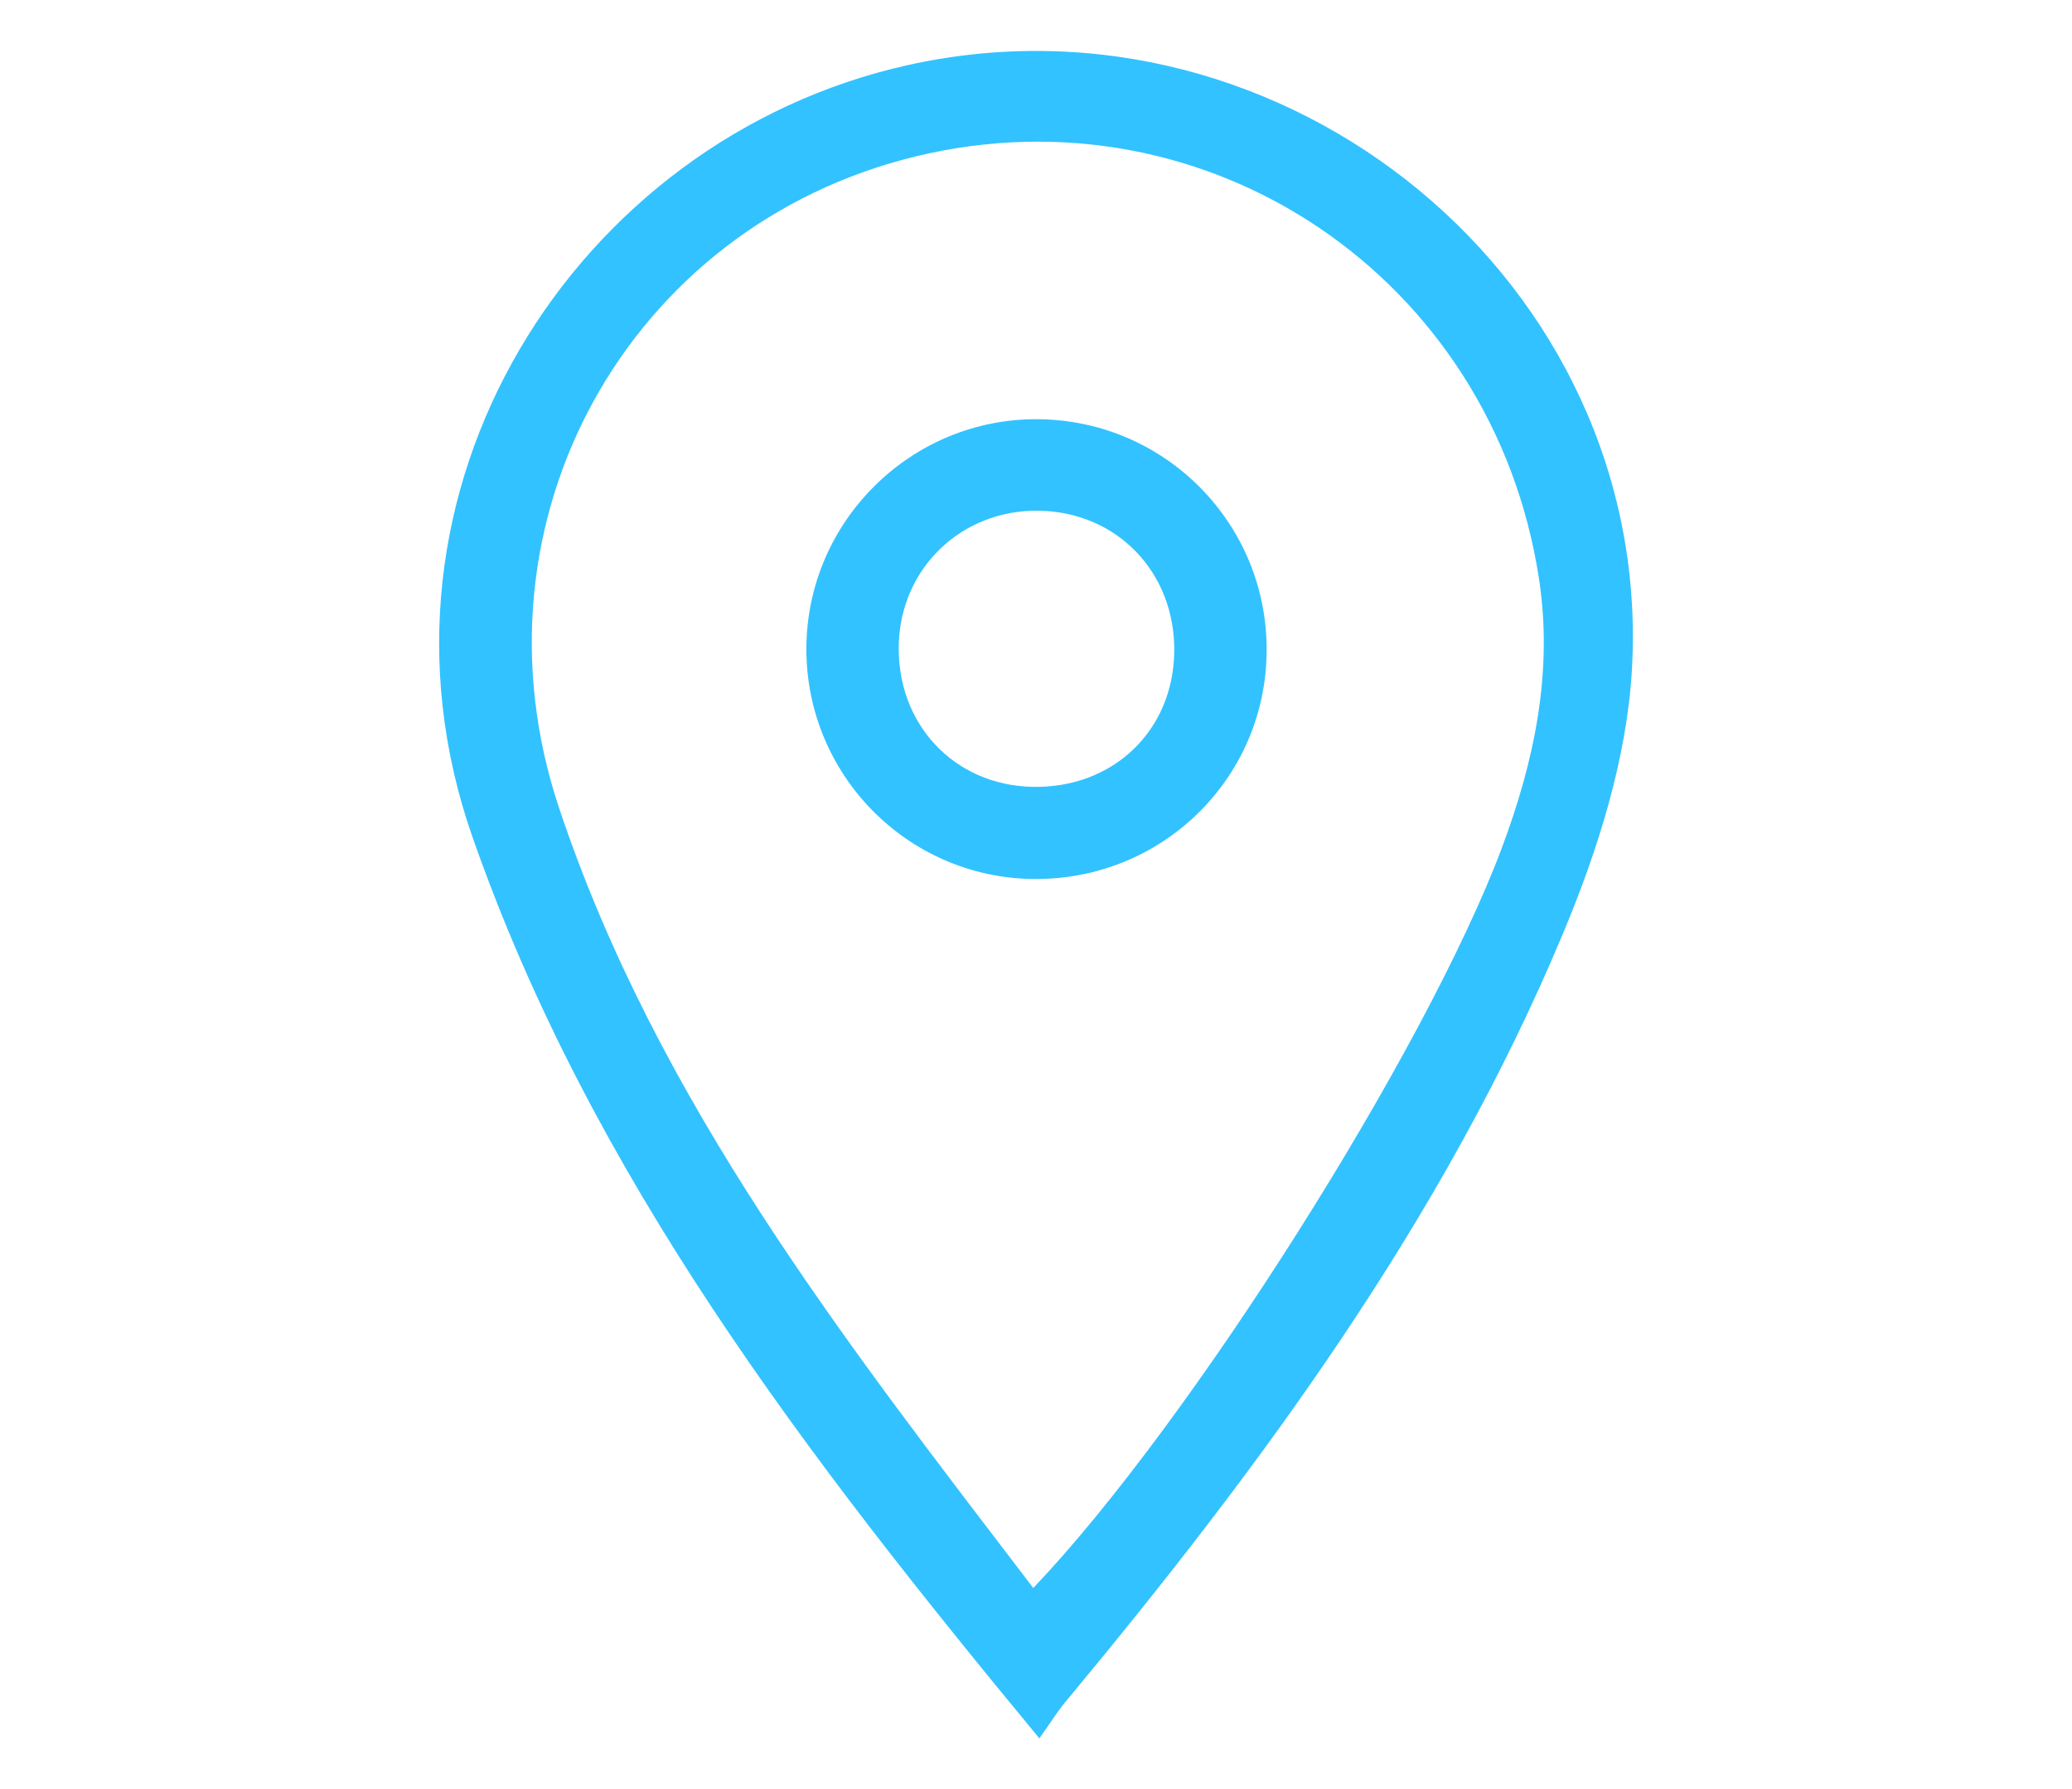 <?xml version="1.0" encoding="utf-8"?>
<!-- Generator: Adobe Illustrator 22.0.0, SVG Export Plug-In . SVG Version: 6.00 Build 0)  -->
<svg version="1.1" id="Layer_1" xmlns="http://www.w3.org/2000/svg" xmlns:xlink="http://www.w3.org/1999/xlink" x="0px" y="0px"
	 width="111.498px" height="96.263px" viewBox="0 0 111.498 96.263" style="enable-background:new 0 0 111.498 96.263;"
	 xml:space="preserve">
<style type="text/css">
	.st0{fill:#FFFFFF;stroke:#999999;stroke-miterlimit:10;}
	.st1{fill:#32C2FF;stroke:#32C2FF;stroke-miterlimit:10;}
	.st2{fill:#32C2FF;}
	.st3{fill:none;stroke:#E6E6E6;stroke-miterlimit:10;}
	.st4{fill:#FFFFFF;stroke:#32C2FF;stroke-width:10;stroke-miterlimit:10;}
	.st5{fill:#484848;}
	.st6{opacity:0.91;fill:url(#SVGID_1_);}
	.st7{fill:url(#SVGID_2_);}
	.st8{fill:none;stroke:#FFFFFF;stroke-width:4;stroke-miterlimit:10;}
	.st9{fill:#FFFFFF;}
	.st10{fill:#FFFFFF;stroke:#B3B3B3;stroke-width:2;stroke-miterlimit:10;}
	.st11{fill:#999999;}
</style>
<g>
	<g>
		<path class="st2" d="M55.93,93.522C43.347,78.301,31.812,63.273,25.427,45.037C18.905,26.413,30.925,7.49,48.856,3.501
			C69.147-1.013,88.968,15.183,87.82,35.964c-0.266,4.813-1.827,9.748-3.707,14.244C77.687,65.575,67.902,78.852,57.32,91.576
			C56.908,92.072,56.566,92.627,55.93,93.522z M55.602,85.432c8.454-8.868,21.15-28.987,25.201-39.78
			c1.762-4.695,2.782-9.503,2.011-14.529C80.336,14.97,65.031,4.611,49.308,8.406C33.8,12.15,24.945,28.061,30.077,43.443
			C35.36,59.275,45.506,72.206,55.602,85.432z"/>
		<path class="st2" d="M68.16,35.097c-0.084,6.864-5.703,12.295-12.611,12.19c-6.746-0.102-12.165-5.623-12.156-12.382
			c0.01-6.851,5.638-12.42,12.484-12.352C62.751,22.62,68.244,28.23,68.16,35.097z M63.188,35.079
			c0.066-4.284-3.088-7.558-7.325-7.604c-4.115-0.045-7.374,3.069-7.498,7.163c-0.129,4.294,2.967,7.605,7.193,7.693
			C59.876,42.421,63.122,39.336,63.188,35.079z"/>
	</g>
</g>
</svg>
